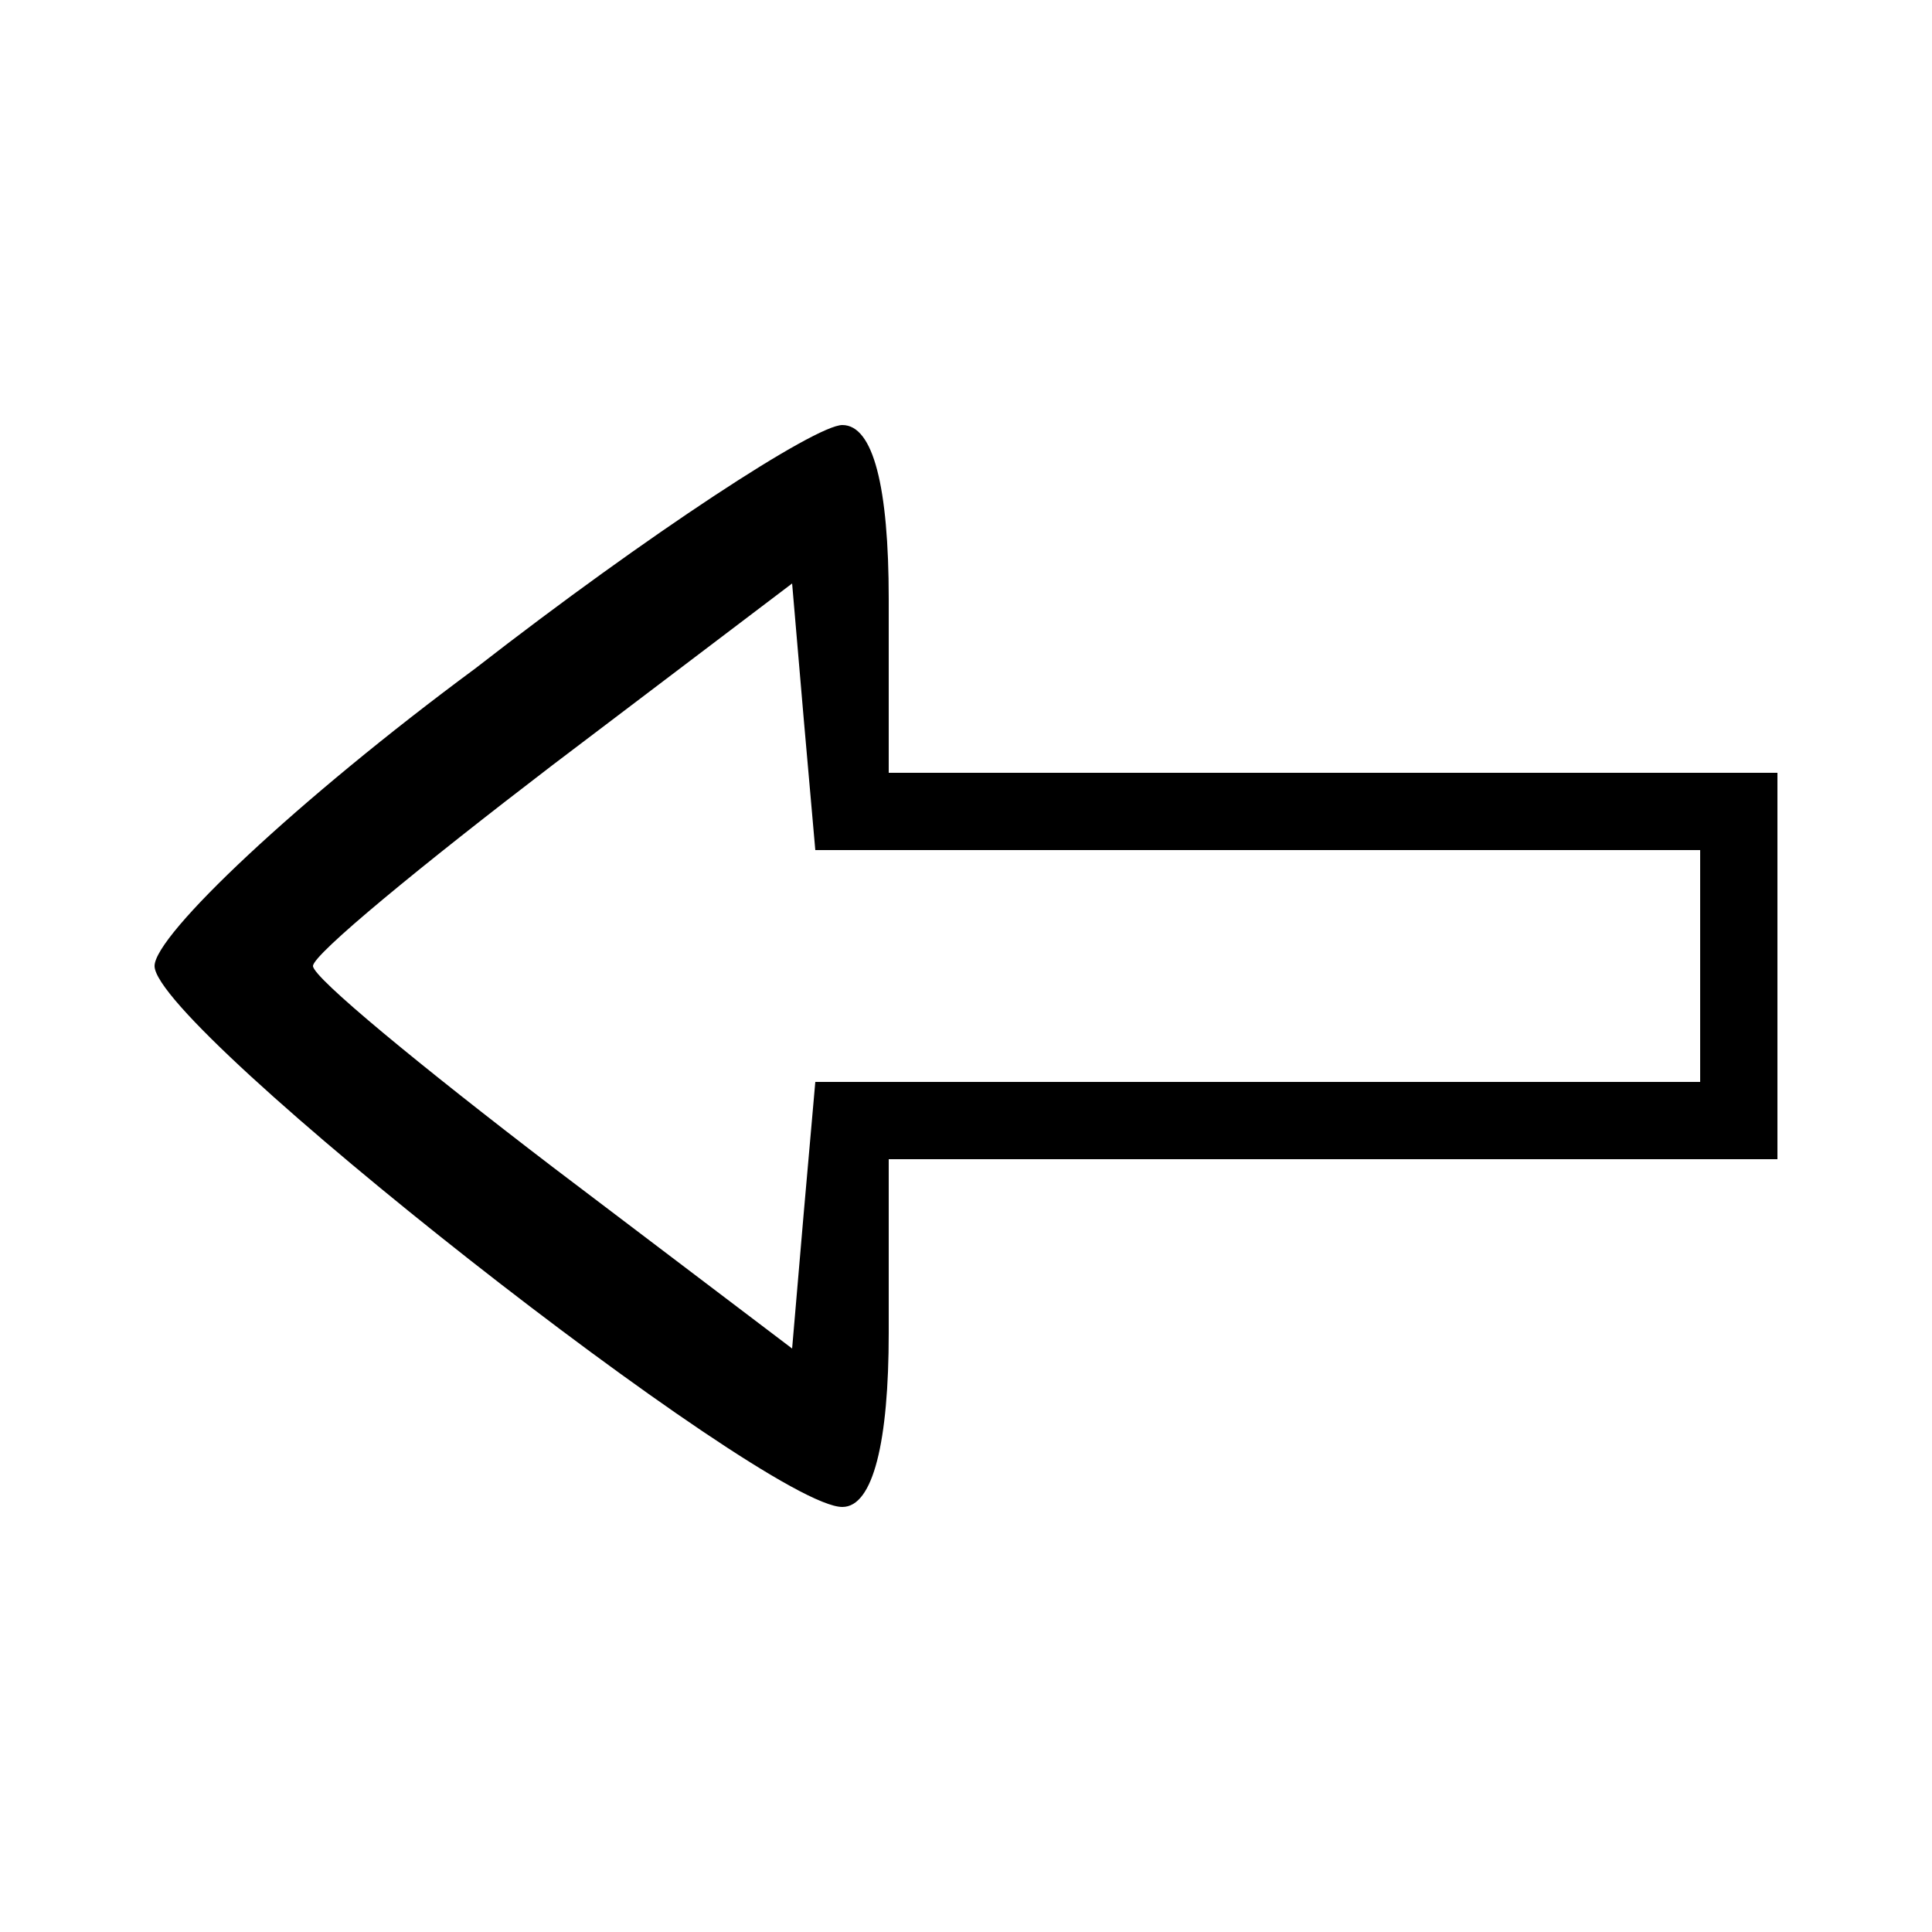 <?xml version="1.0" standalone="no"?>
<!DOCTYPE svg PUBLIC "-//W3C//DTD SVG 20010904//EN"
 "http://www.w3.org/TR/2001/REC-SVG-20010904/DTD/svg10.dtd">
<svg version="1.0" xmlns="http://www.w3.org/2000/svg"
 width="50pt" height="50pt" viewBox="0 0 50 50"
 preserveAspectRatio="xMidYMid meet">
<g transform="translate(0,50) scale(0.1,-0.1)"
fill="#000000" stroke="none">
<path d="M123 327 c-46 -34 -83 -69 -83 -77 0 -16 158 -140 178 -140 8 0 12
17 12 45 l0 45 115 0 115 0 0 50 0 50 -115 0 -115 0 0 45 c0 29 -4 45 -12 45
-7 0 -50 -28 -95 -63z m203 -47 l114 0 0 -30 0 -30 -114 0 -115 0 -3 -34 -3
-35 -62 47 c-34 26 -62 49 -62 52 0 3 28 26 62 52 l62 47 3 -35 3 -34 115 0z"/>
</g>
</svg>
